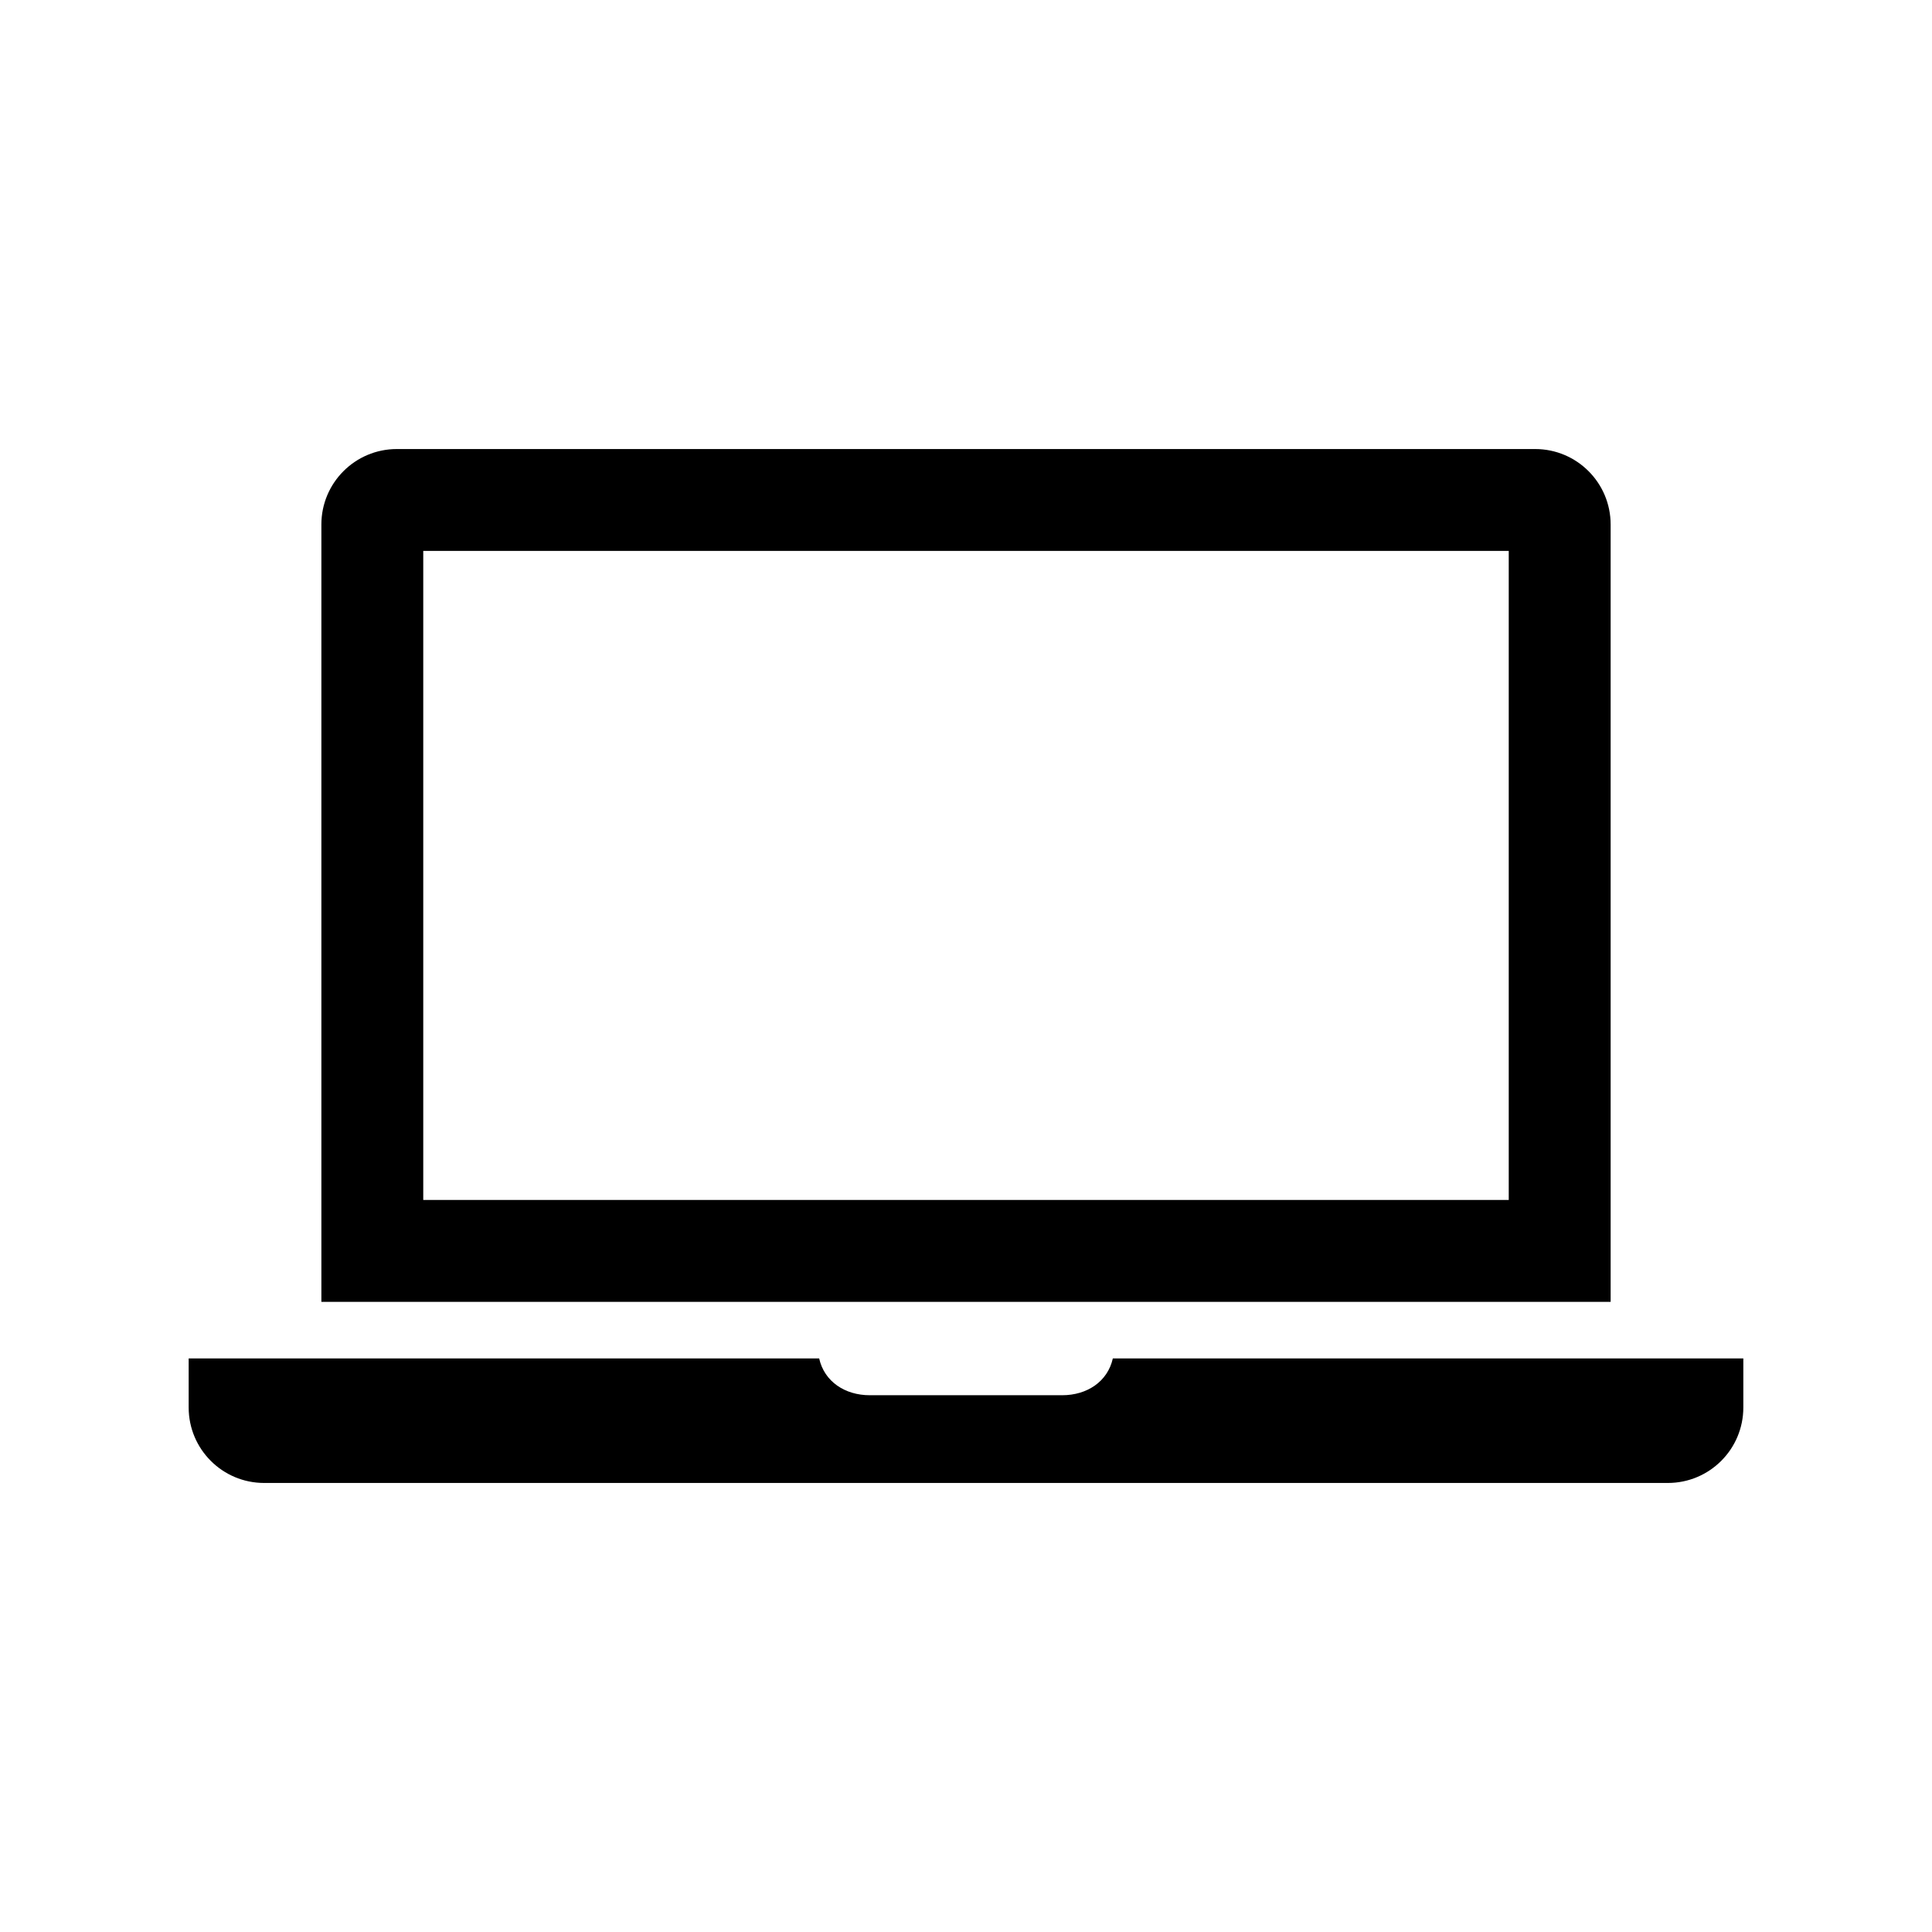 <svg version="1.1" xmlns="http://www.w3.org/2000/svg" x="0px" y="0px" viewBox="0 0 512 512" enable-background="new 0 0 512 512">
  <path d="M462,360v13c0,11.046-8.954,20-20,20H70c-11.046,0-20-8.954-20-20v-13h167.088 c1.371,6.149,6.85,9.75,13.412,9.75h51c6.562,0,12.042-3.601,13.412-9.75H462z M399.834,146H112.166v172h287.668V146 M426.835,345 H85.168V139c0-11.046,8.954-20,20-20h301.667c11.046,0,20,8.954,20,20V345z" />
</svg>
